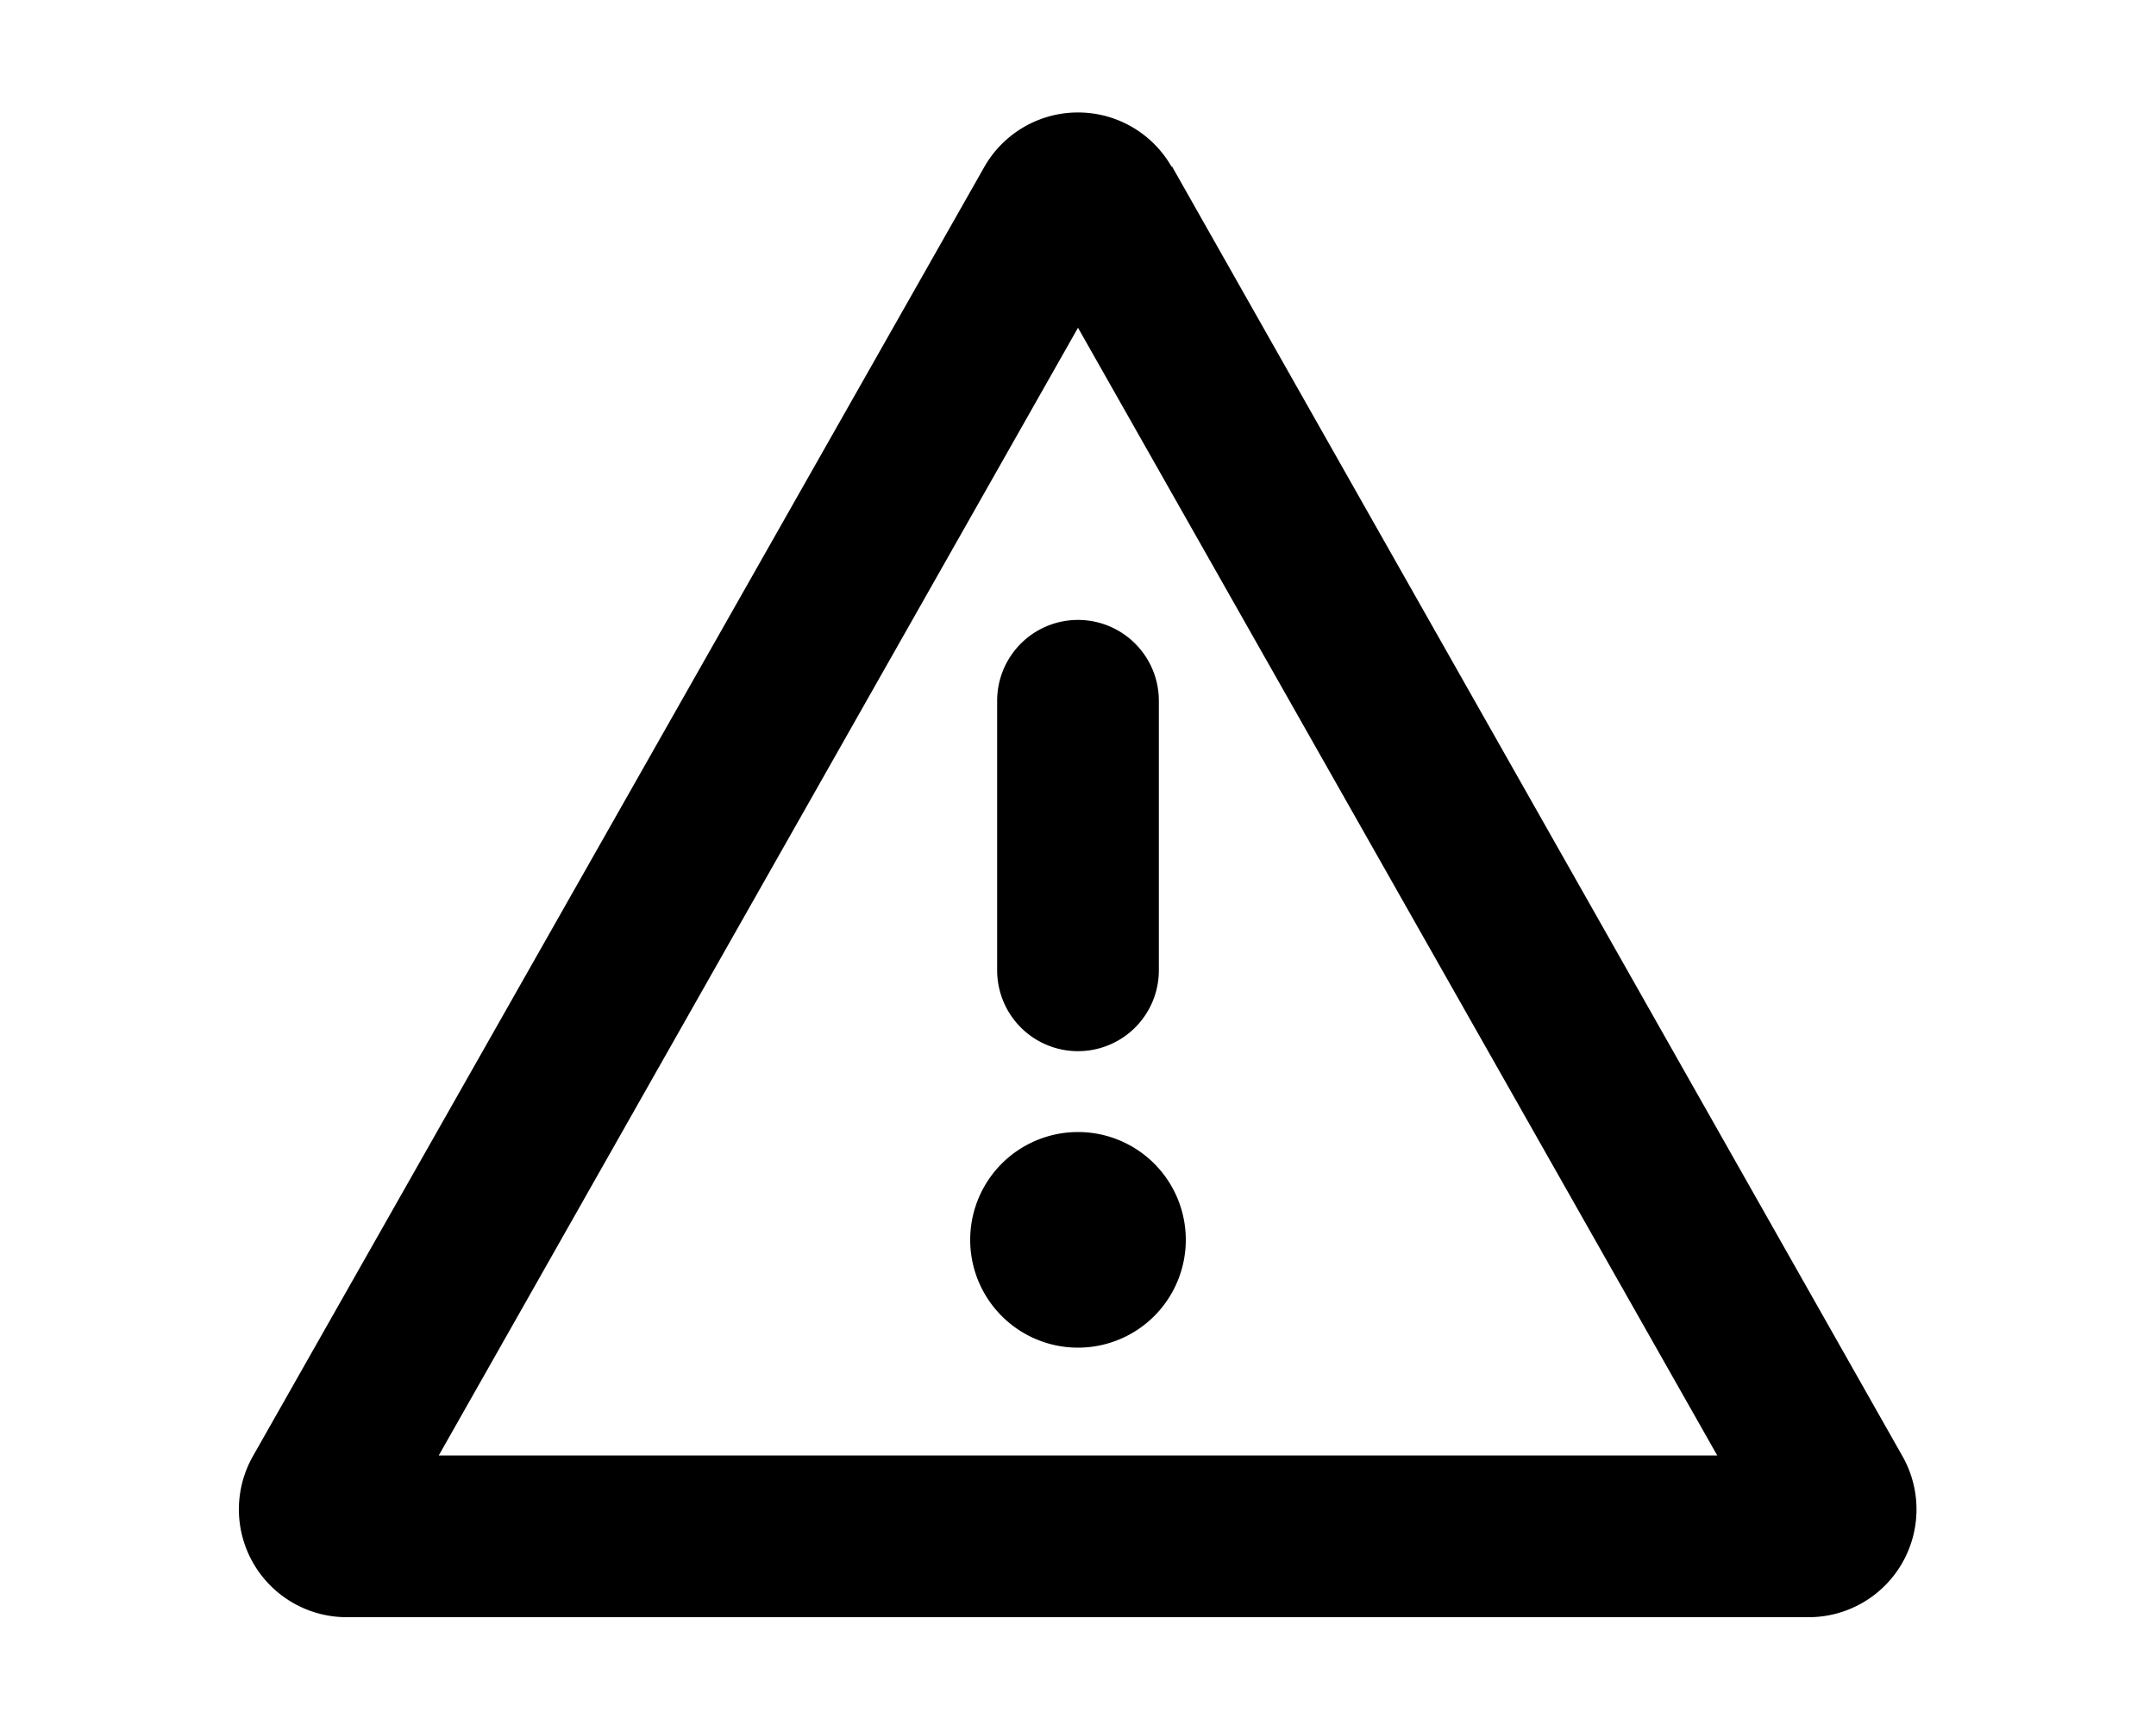 <svg xmlns="http://www.w3.org/2000/svg" viewBox="0 0 20 16" fill="currentColor">
  <path d="M11 11.5a1 1 0 1 1-2 0 1 1 0 0 1 2 0ZM10.75 9V6.5a.75.75 0 0 0-1.5 0V9a.75.75 0 0 0 1.5 0Z"/>
  <path fill-rule="evenodd" d="m10.87 1.54 6.78 11.97a1 1 0 0 1-.87 1.49H3.22a1 1 0 0 1-.87-1.5L9.13 1.55a1 1 0 0 1 1.74 0ZM10 3.04 4.07 13.5h11.86L10 3.04Z"/>
</svg>

